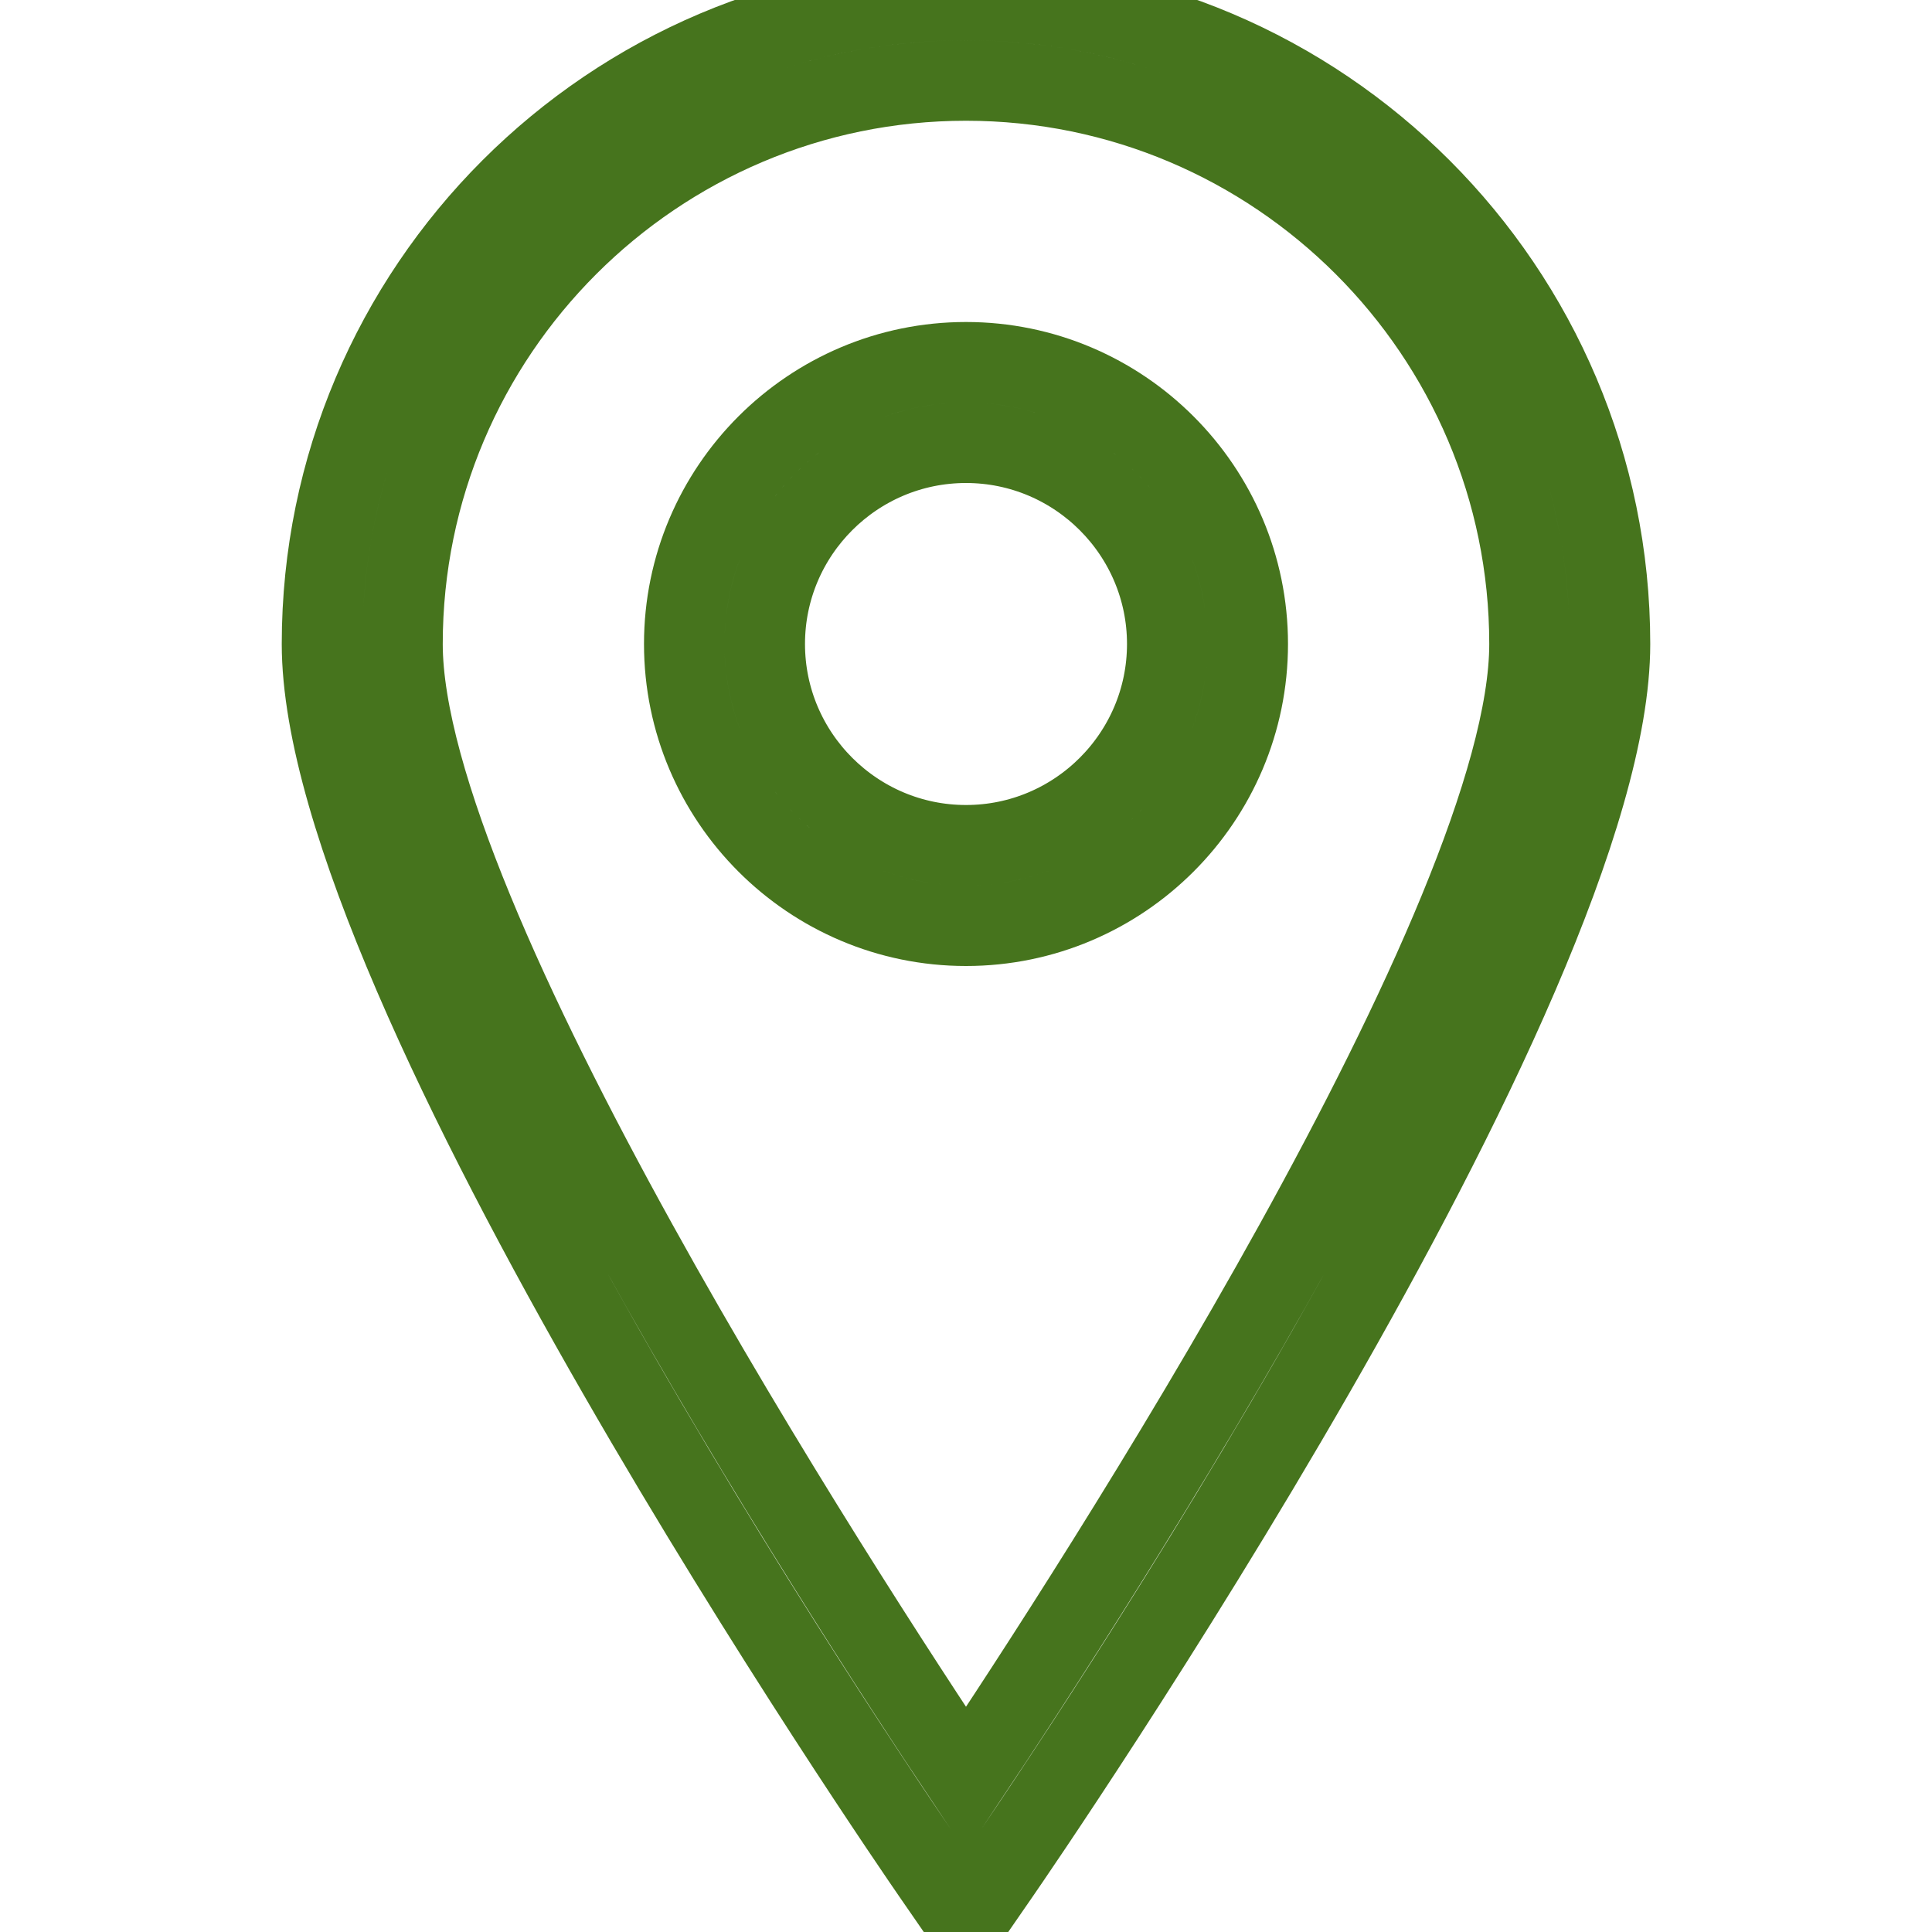 <?xml version="1.0" ?><!DOCTYPE svg  PUBLIC '-//W3C//DTD SVG 1.1//EN'  'http://www.w3.org/Graphics/SVG/1.1/DTD/svg11.dtd'><svg enable-background="new 0 0 48 48" height="50px" version="1.1" viewBox="0 0 48 48" width="50px" xml:space="preserve" xmlns="http://www.w3.org/2000/svg" xmlns:xlink="http://www.w3.org/1999/xlink"><g id="Expanded"><g><g><path fill="none" stroke-width="2" stroke="#46741D" d="M24,47.759l-0.823-1.191C22.558,45.671,8,24.499,8,16C8,7.178,15.178,0,24,0s16,7.178,16,16     c0,8.499-14.558,29.671-15.177,30.568L24,47.759z M24,2c-7.72,0-14,6.28-14,14c0,6.787,10.885,23.555,14,28.214     C27.115,39.555,38,22.787,38,16C38,8.28,31.72,2,24,2z"/></g><g><path fill="none" stroke-width="2" stroke="#46741D" d="M24,23c-3.859,0-7-3.14-7-7s3.141-7,7-7s7,3.14,7,7S27.859,23,24,23z M24,11c-2.757,0-5,2.243-5,5s2.243,5,5,5     s5-2.243,5-5S26.757,11,24,11z"/></g></g></g></svg>
